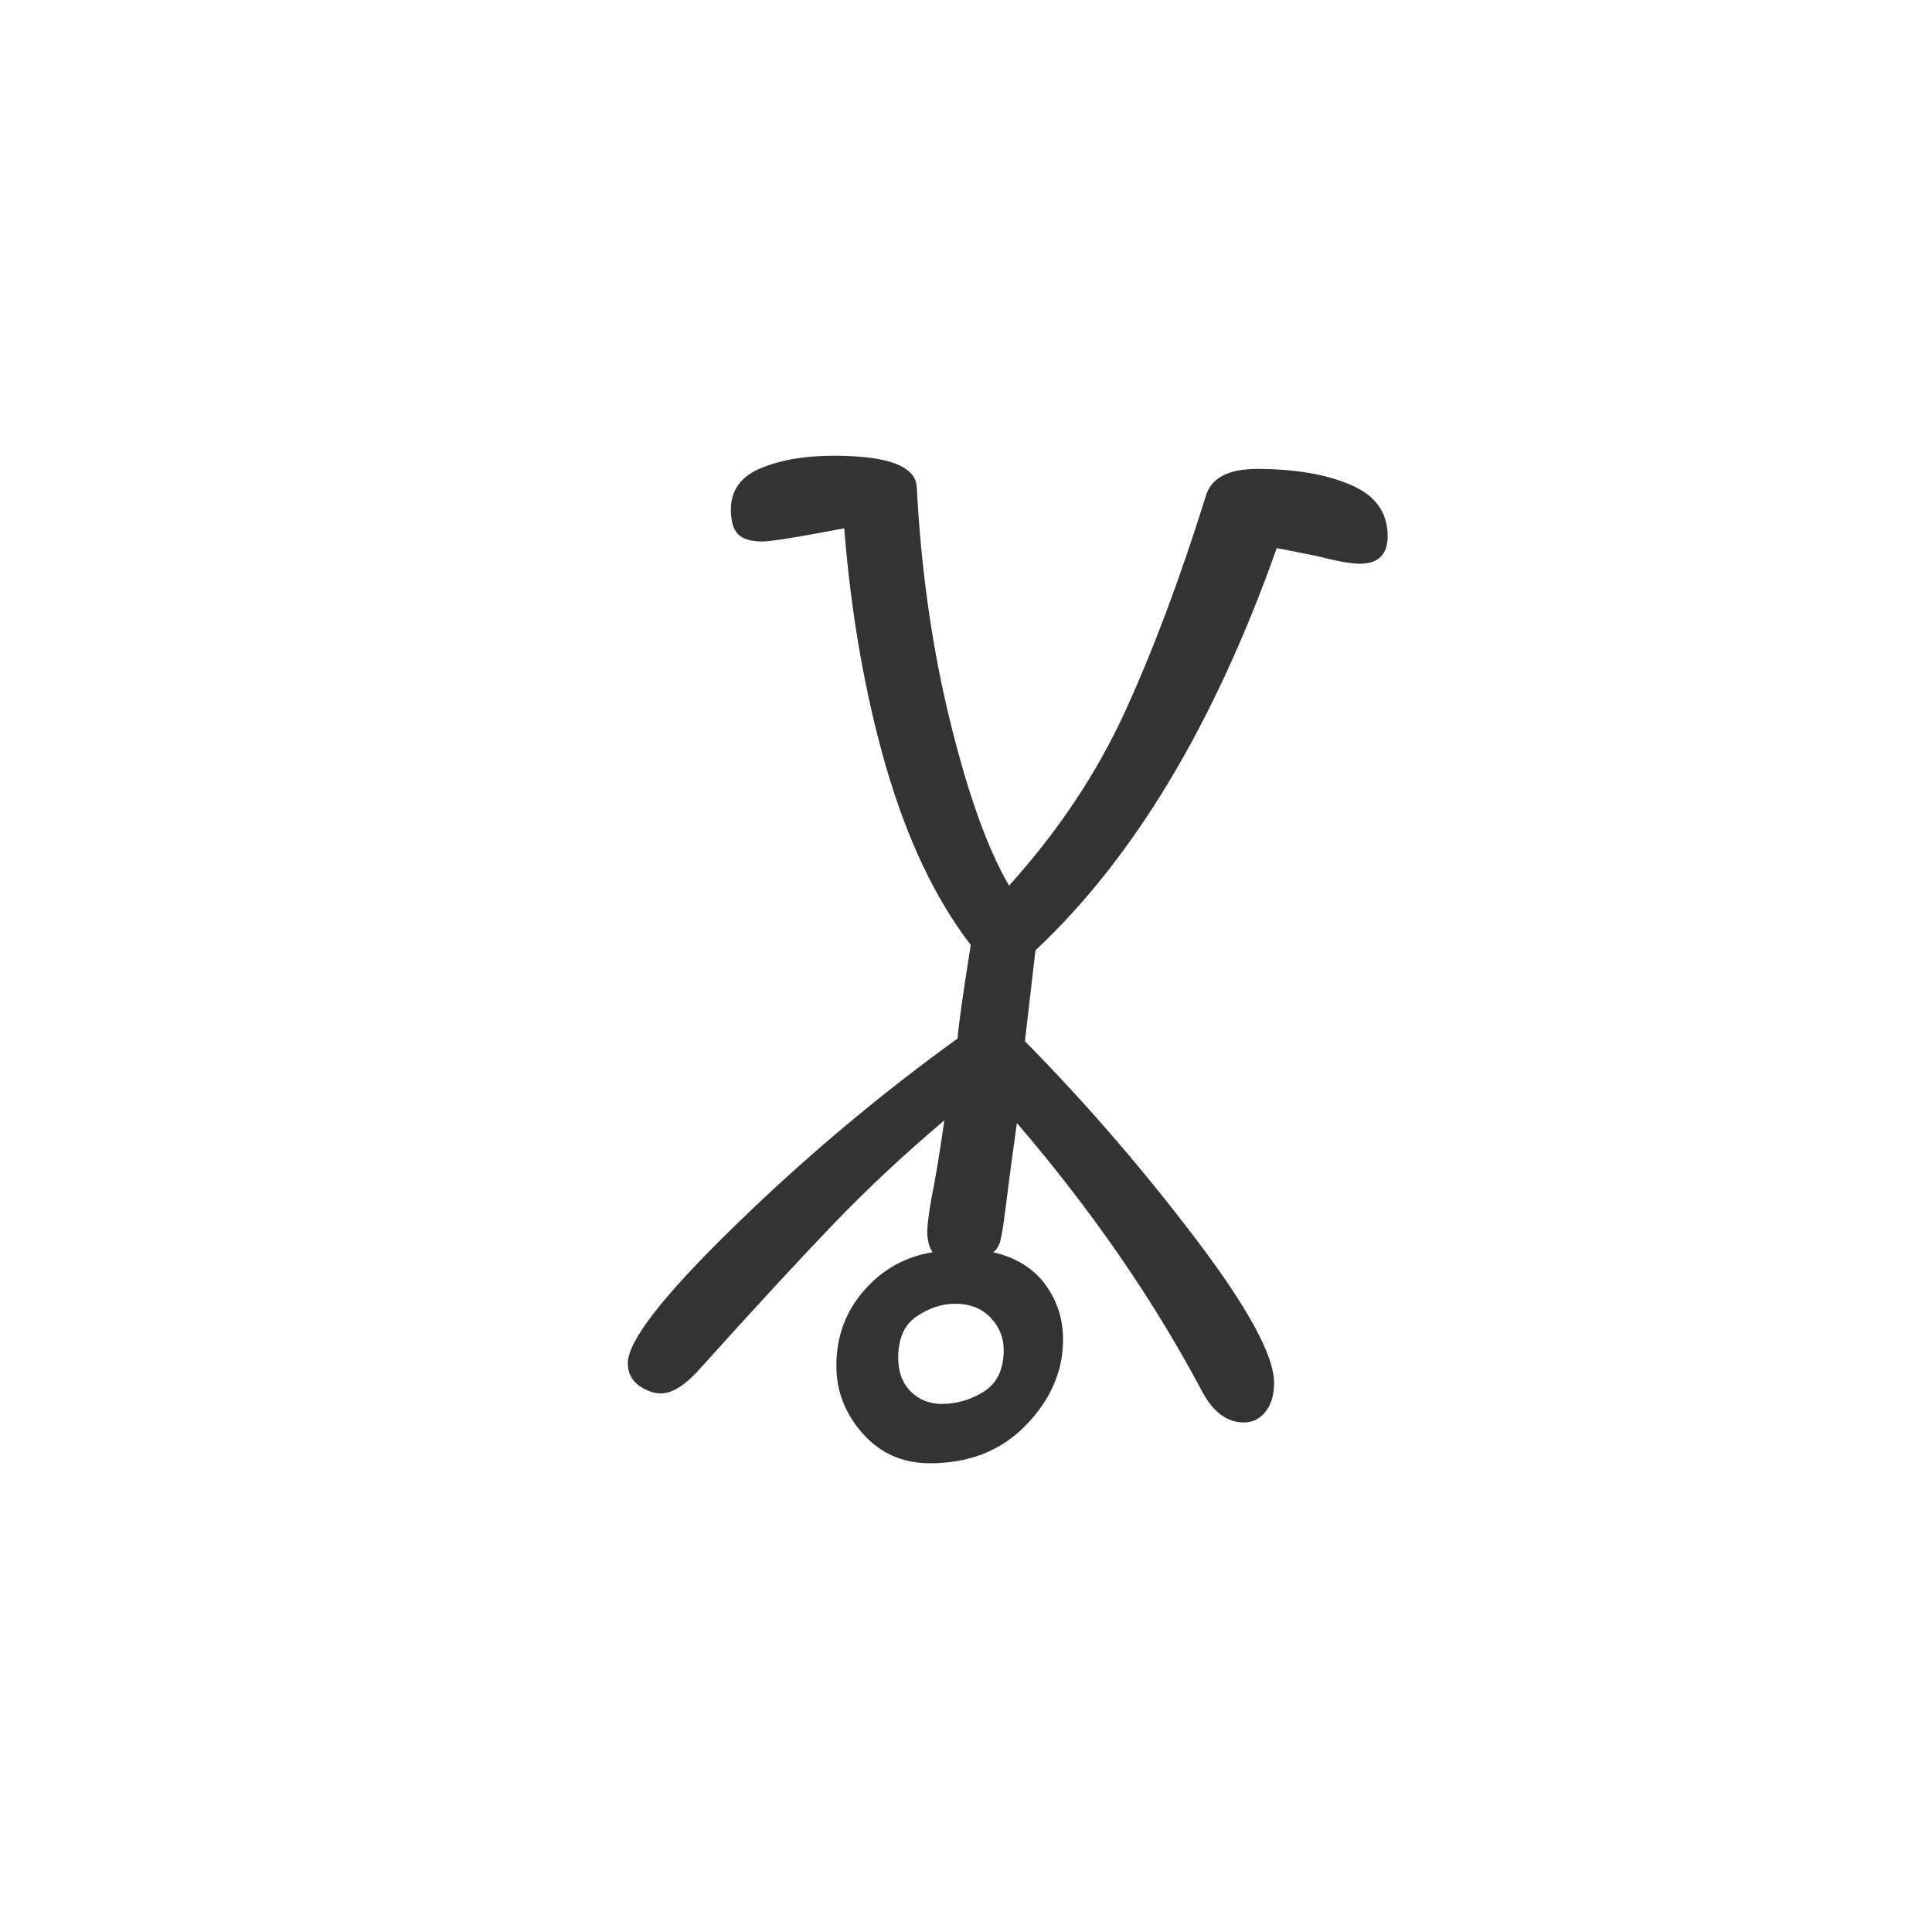<?xml version="1.0" encoding="utf-8" standalone="no"?>
<!DOCTYPE svg PUBLIC "-//W3C//DTD SVG 1.1//EN"
  "http://www.w3.org/Graphics/SVG/1.1/DTD/svg11.dtd">
<svg xmlns:xlink="http://www.w3.org/1999/xlink" width="72pt" height="72pt" viewBox="0 0 72 72" xmlns="http://www.w3.org/2000/svg" version="1.1">
 <defs>
  <style type="text/css">*{stroke-linejoin: round; stroke-linecap: butt}</style>
 </defs>
 <g id="figure_1">
  <g id="patch_1">
   <path d="M 0 72 
L 72 72 
L 72 0 
L 0 0 
z
" style="fill: #ffffff"/>
  </g>
  <g id="axes_1">
   <g id="text_1">
    <!-- t -->
    <g style="fill: #333333" transform="translate(23.351 52.174) scale(0.48 -0.48)">
     <defs>
      <path id="GL-DancingMen-74" d="M 1472 -307 
Q 1274 -307 1146 -163 
Q 1018 -19 1018 166 
Q 1018 378 1152 531 
Q 1286 685 1485 717 
Q 1459 755 1459 819 
Q 1459 858 1478 973 
Q 1504 1094 1542 1357 
Q 1254 1114 1004 854 
Q 755 595 358 154 
Q 250 32 166 32 
Q 115 32 60 70 
Q 6 109 6 179 
Q 6 339 518 838 
Q 1030 1338 1606 1754 
Q 1613 1850 1670 2208 
Q 1414 2541 1260 3069 
Q 1107 3597 1056 4230 
Q 723 4166 659 4166 
Q 576 4166 541 4201 
Q 506 4237 506 4320 
Q 506 4461 650 4521 
Q 794 4582 1005 4582 
Q 1402 4582 1408 4429 
Q 1440 3821 1571 3289 
Q 1702 2758 1856 2496 
Q 2214 2893 2419 3341 
Q 2624 3789 2810 4384 
Q 2848 4518 3059 4518 
Q 3334 4518 3513 4441 
Q 3693 4365 3693 4192 
Q 3693 4058 3558 4058 
Q 3494 4058 3347 4096 
L 3155 4134 
Q 2701 2854 1984 2182 
L 1933 1741 
Q 2374 1293 2758 787 
Q 3142 282 3142 83 
Q 3142 -6 3100 -57 
Q 3059 -109 2995 -109 
Q 2867 -109 2784 58 
Q 2432 717 1894 1344 
Q 1869 1165 1856 1065 
Q 1843 966 1837 915 
Q 1824 813 1814 774 
Q 1805 736 1779 717 
Q 1946 678 2032 560 
Q 2118 442 2118 294 
Q 2118 64 1939 -121 
Q 1760 -307 1472 -307 
z
M 1530 -19 
Q 1638 -19 1734 41 
Q 1830 102 1830 243 
Q 1830 333 1766 400 
Q 1702 467 1594 467 
Q 1498 467 1408 406 
Q 1318 346 1318 205 
Q 1318 102 1379 41 
Q 1440 -19 1530 -19 
z
" transform="scale(0.016)"/>
     </defs>
     <use xlink:href="#GL-DancingMen-74"/>
    </g>
   </g>
  </g>
 </g>
</svg>
